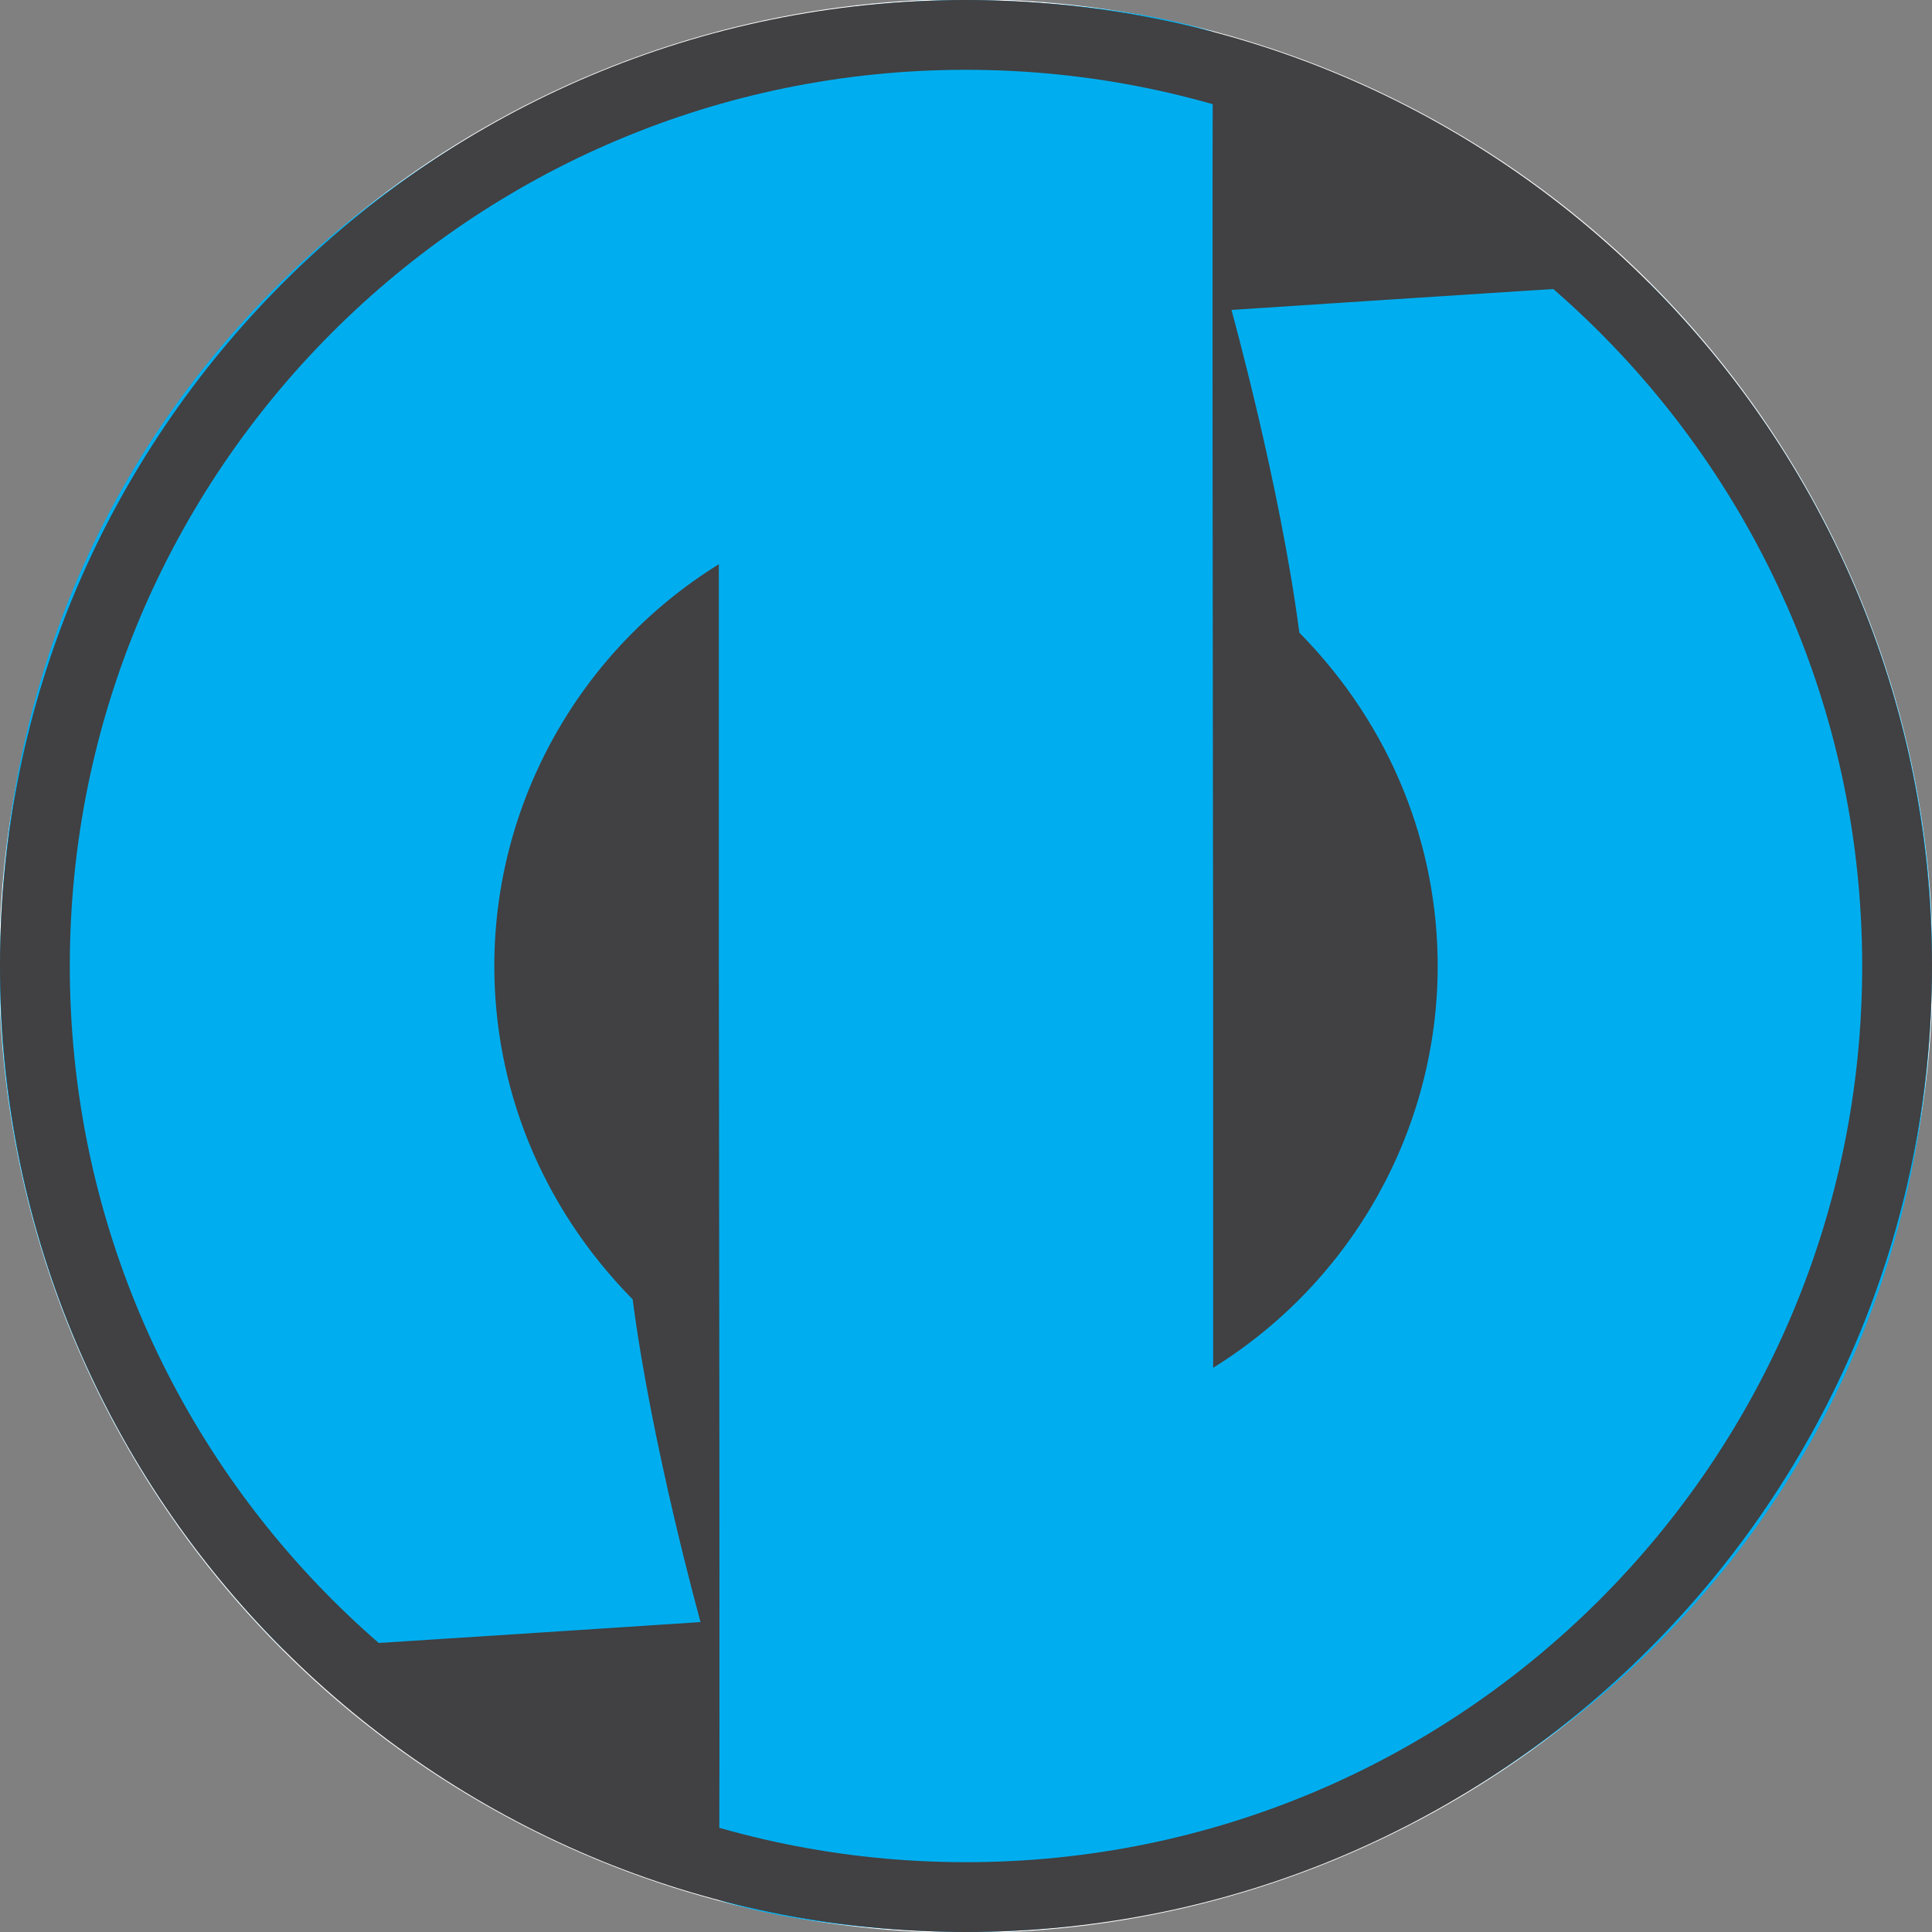 <?xml version="1.0" encoding="iso-8859-1"?>
<!-- Generator: Adobe Illustrator 27.7.0, SVG Export Plug-In . SVG Version: 6.00 Build 0)  -->
<svg version="1.2" baseProfile="tiny" id="Layer_4" xmlns="http://www.w3.org/2000/svg" xmlns:xlink="http://www.w3.org/1999/xlink"
	 x="0px" y="0px" viewBox="0 0 1024 1024" overflow="visible" xml:space="preserve">
<rect x="0" y="0" width="1024" height="1024" fill="#808080" stroke="none"/>
<circle id="Outer__x3C_Ellipse_x3E__00000170256138739574569840000013918434422196734104_" fill="#414042" stroke="#FFFFFF" stroke-miterlimit="10" cx="512" cy="512" r="512"/>
<path fill="#00AEEF" d="M874.056,150.002c-69.866,4.277-221.362,14.268-221.362,14.268s25.822,93.038,35.987,171.049
	C738.108,385.532,762,448.899,762,512c0,86.468-45.173,167.144-119,212.954c0-20.17,0-212.954,0-212.954s-0.73-495.81,0-495.08
	C595.929,1.978,532.453,0,512,0C258.612,0,0,197.489,0,512c-1.417,105.317,34.928,246.209,149.944,361.998
	c69.866-4.277,221.362-14.269,221.362-14.269s-25.822-93.038-35.987-171.049C285.892,638.468,262,575.101,262,512
	c0-86.468,45.173-167.144,119-212.954c0,20.17,0,212.954,0,212.954s0.73,495.81,0,495.08c47.071,14.942,110.547,16.92,131,16.92
	c253.388,0,512-197.489,512-512C1025.417,406.683,989.072,265.791,874.056,150.002z"/>
<path fill="#414042" d="M512,0C229.23,0,0,229.23,0,512s229.23,512,512,512s512-229.23,512-512S794.77,0,512,0z M512,987
	C249.665,987,37,774.335,37,512S249.665,37,512,37s475,212.665,475,475S774.335,987,512,987z"/>
<g>
</g>
<g>
</g>
<g>
</g>
<g>
</g>
<g>
</g>
<g>
</g>
</svg>

